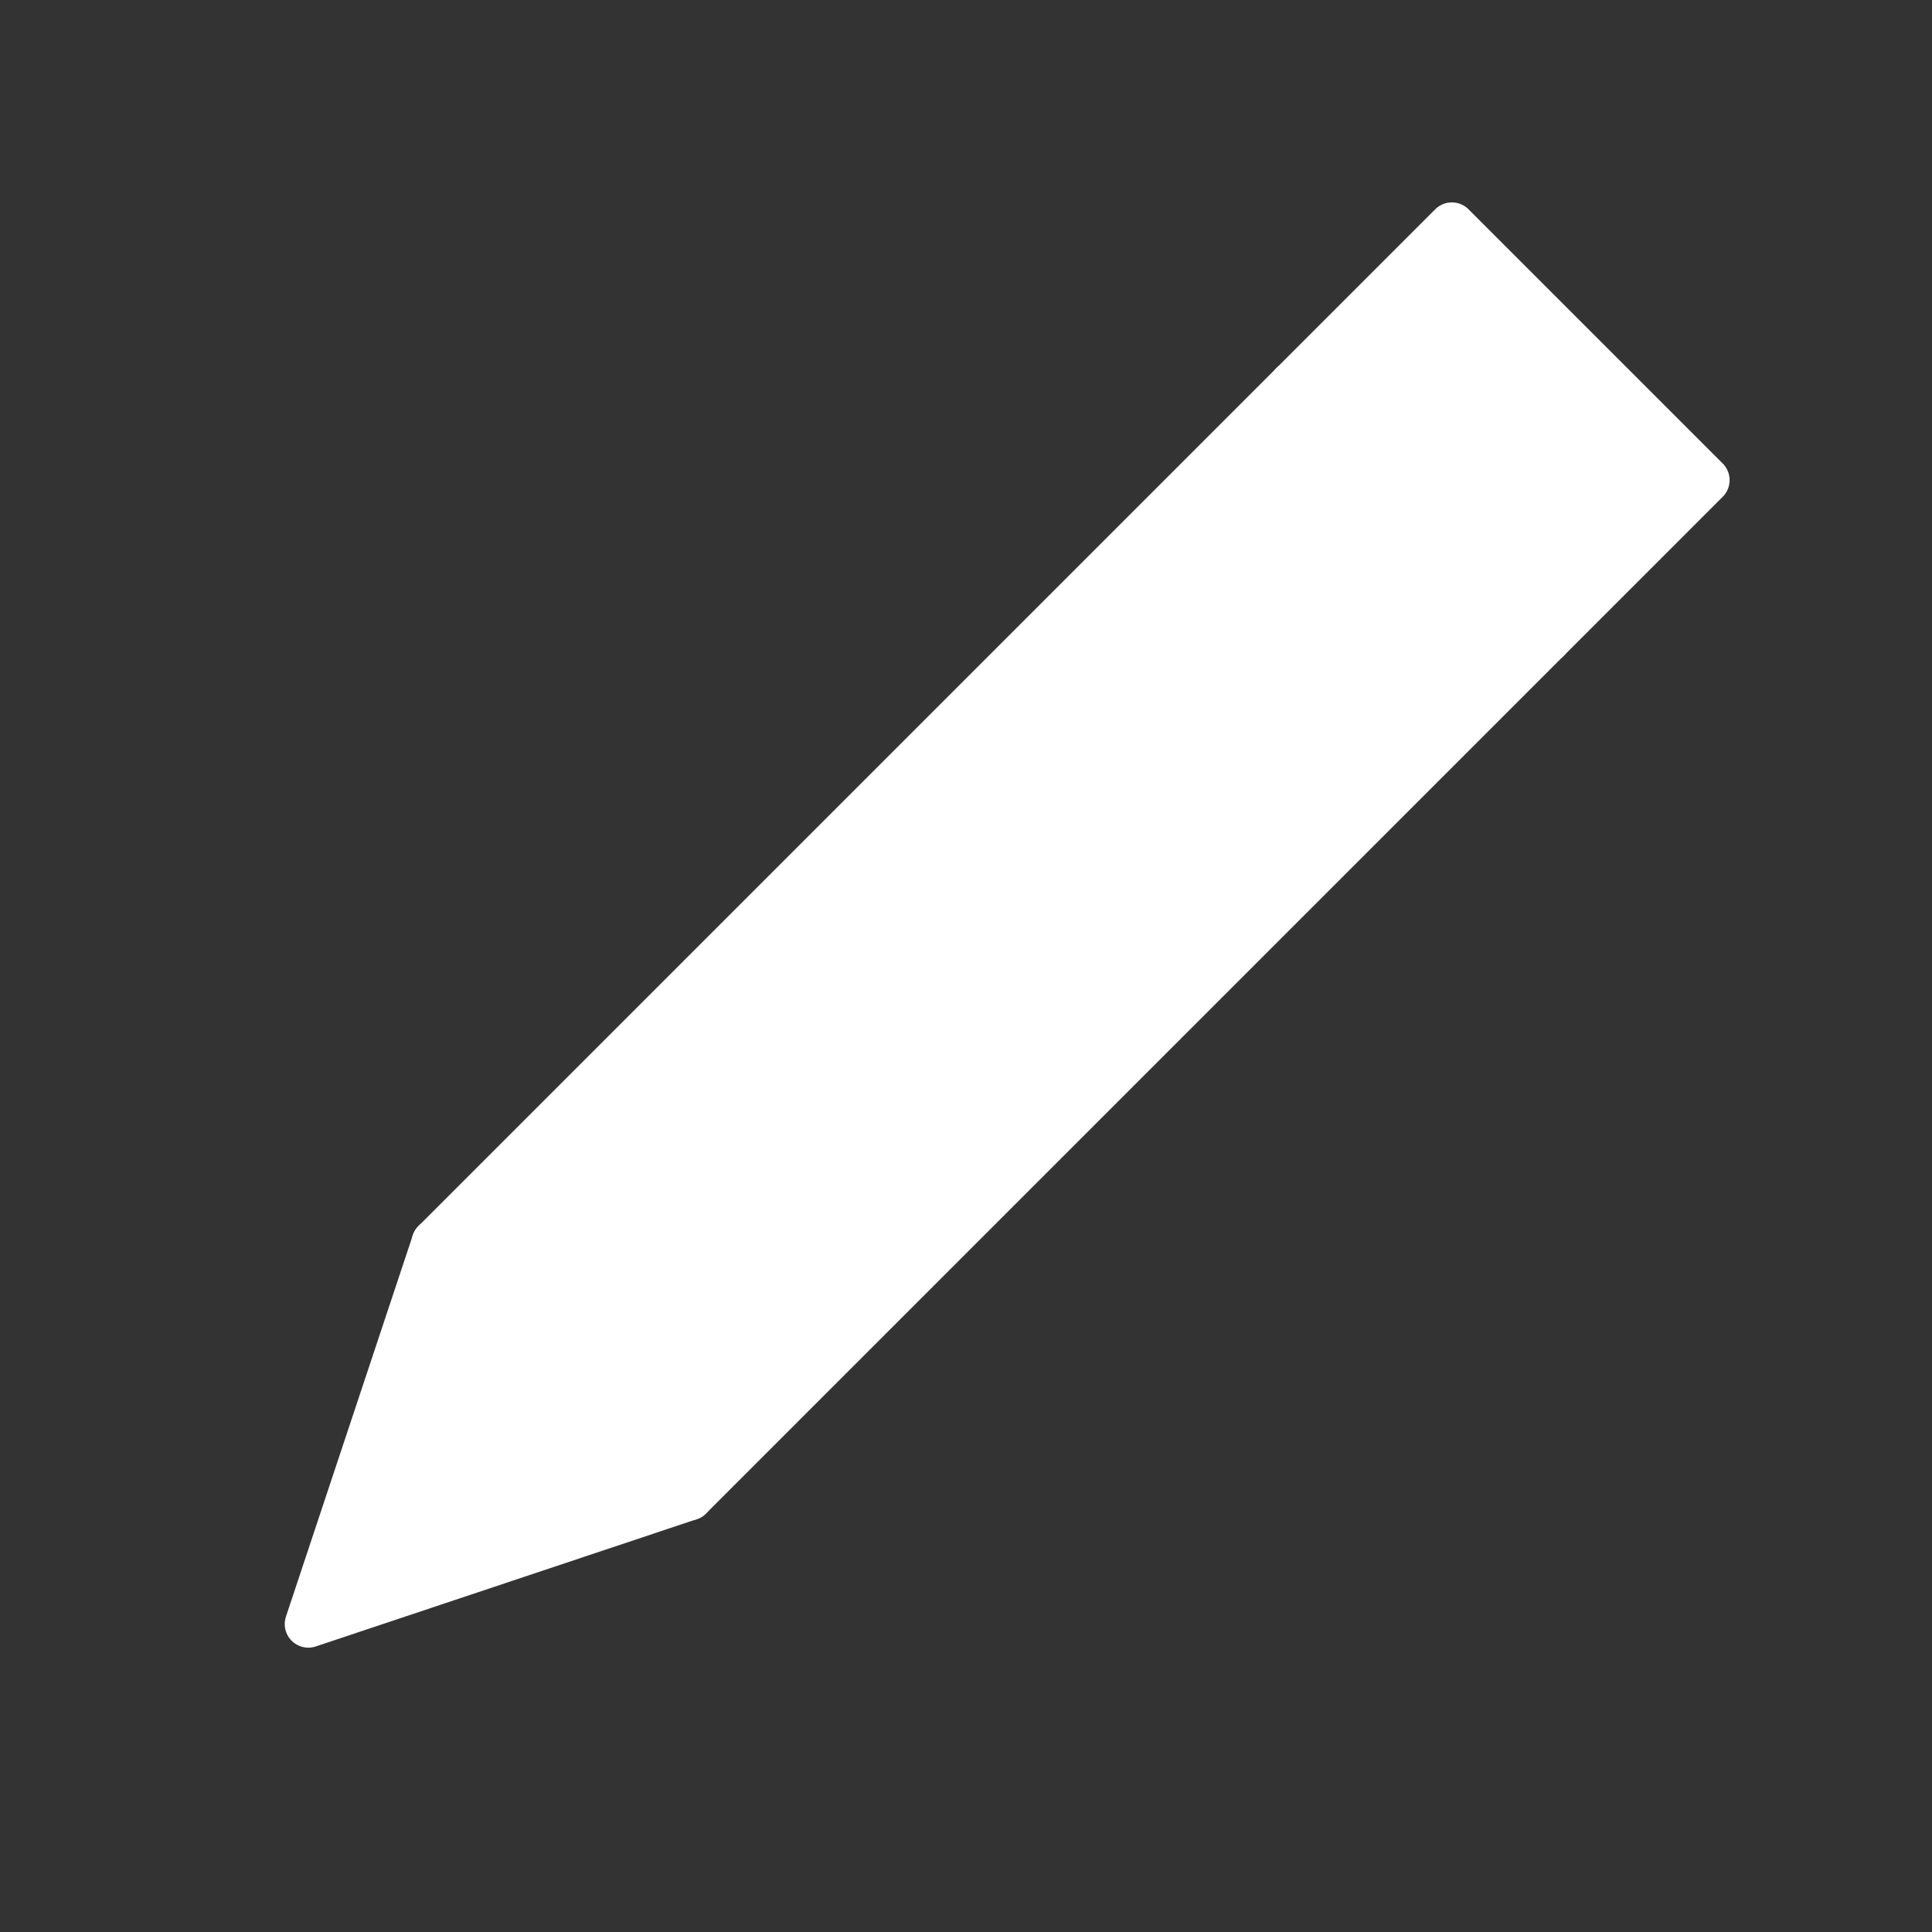 <svg xmlns="http://www.w3.org/2000/svg" width="430" height="430" fill="none" viewBox="0 0 430 430"><rect x="0" y="0" width="430" height="430" fill="#333333" stroke="none"/><path fill="#fff" d="M344.35 142.219 287.781 85.65l35.356-35.355 56.568 56.568zM71.779 351.976c-1.3 3.91 2.42 7.626 6.329 6.321l75.324-25.16-56.569-56.569z"/><path fill="#fff" d="m153.431 333.138-56.569-56.569L287.781 85.65l56.569 56.569z"/><path stroke="#fff" stroke-linecap="round" stroke-linejoin="round" stroke-miterlimit="14" stroke-width="10.5" d="m220.606 209.394 67.175-67.175"/><path fill="#fff" d="m97.365 351.865-28.742 9.6 9.57-28.772z"/><path fill="#fff" d="M96.863 276.568 114.295 294 68.62 361.46s18.823-56.572 28.243-84.892" opacity=".5" style="mix-blend-mode:multiply"/><path fill="#fff" d="M305.135 103.003 287.782 85.65 96.863 276.57l17.431 17.432 2.569-2.726z" opacity=".5" style="mix-blend-mode:multiply"/><path fill="#fff" d="m323.137 50.295 17.352 17.353-35.355 35.355-17.353-17.353z" opacity=".5" style="mix-blend-mode:multiply"/><path stroke="#fff" stroke-linecap="round" stroke-linejoin="round" stroke-miterlimit="14" stroke-width="10.5" d="M344.35 142.219 287.781 85.65l35.356-35.355 56.568 56.568zM68.623 361.465l84.809-28.328-56.569-56.569z"/><path stroke="#fff" stroke-linecap="round" stroke-linejoin="round" stroke-miterlimit="14" stroke-width="10.5" d="m153.431 333.138-56.569-56.569L287.781 85.65l56.569 56.569zm67.175-123.744 67.175-67.175"/></svg>
